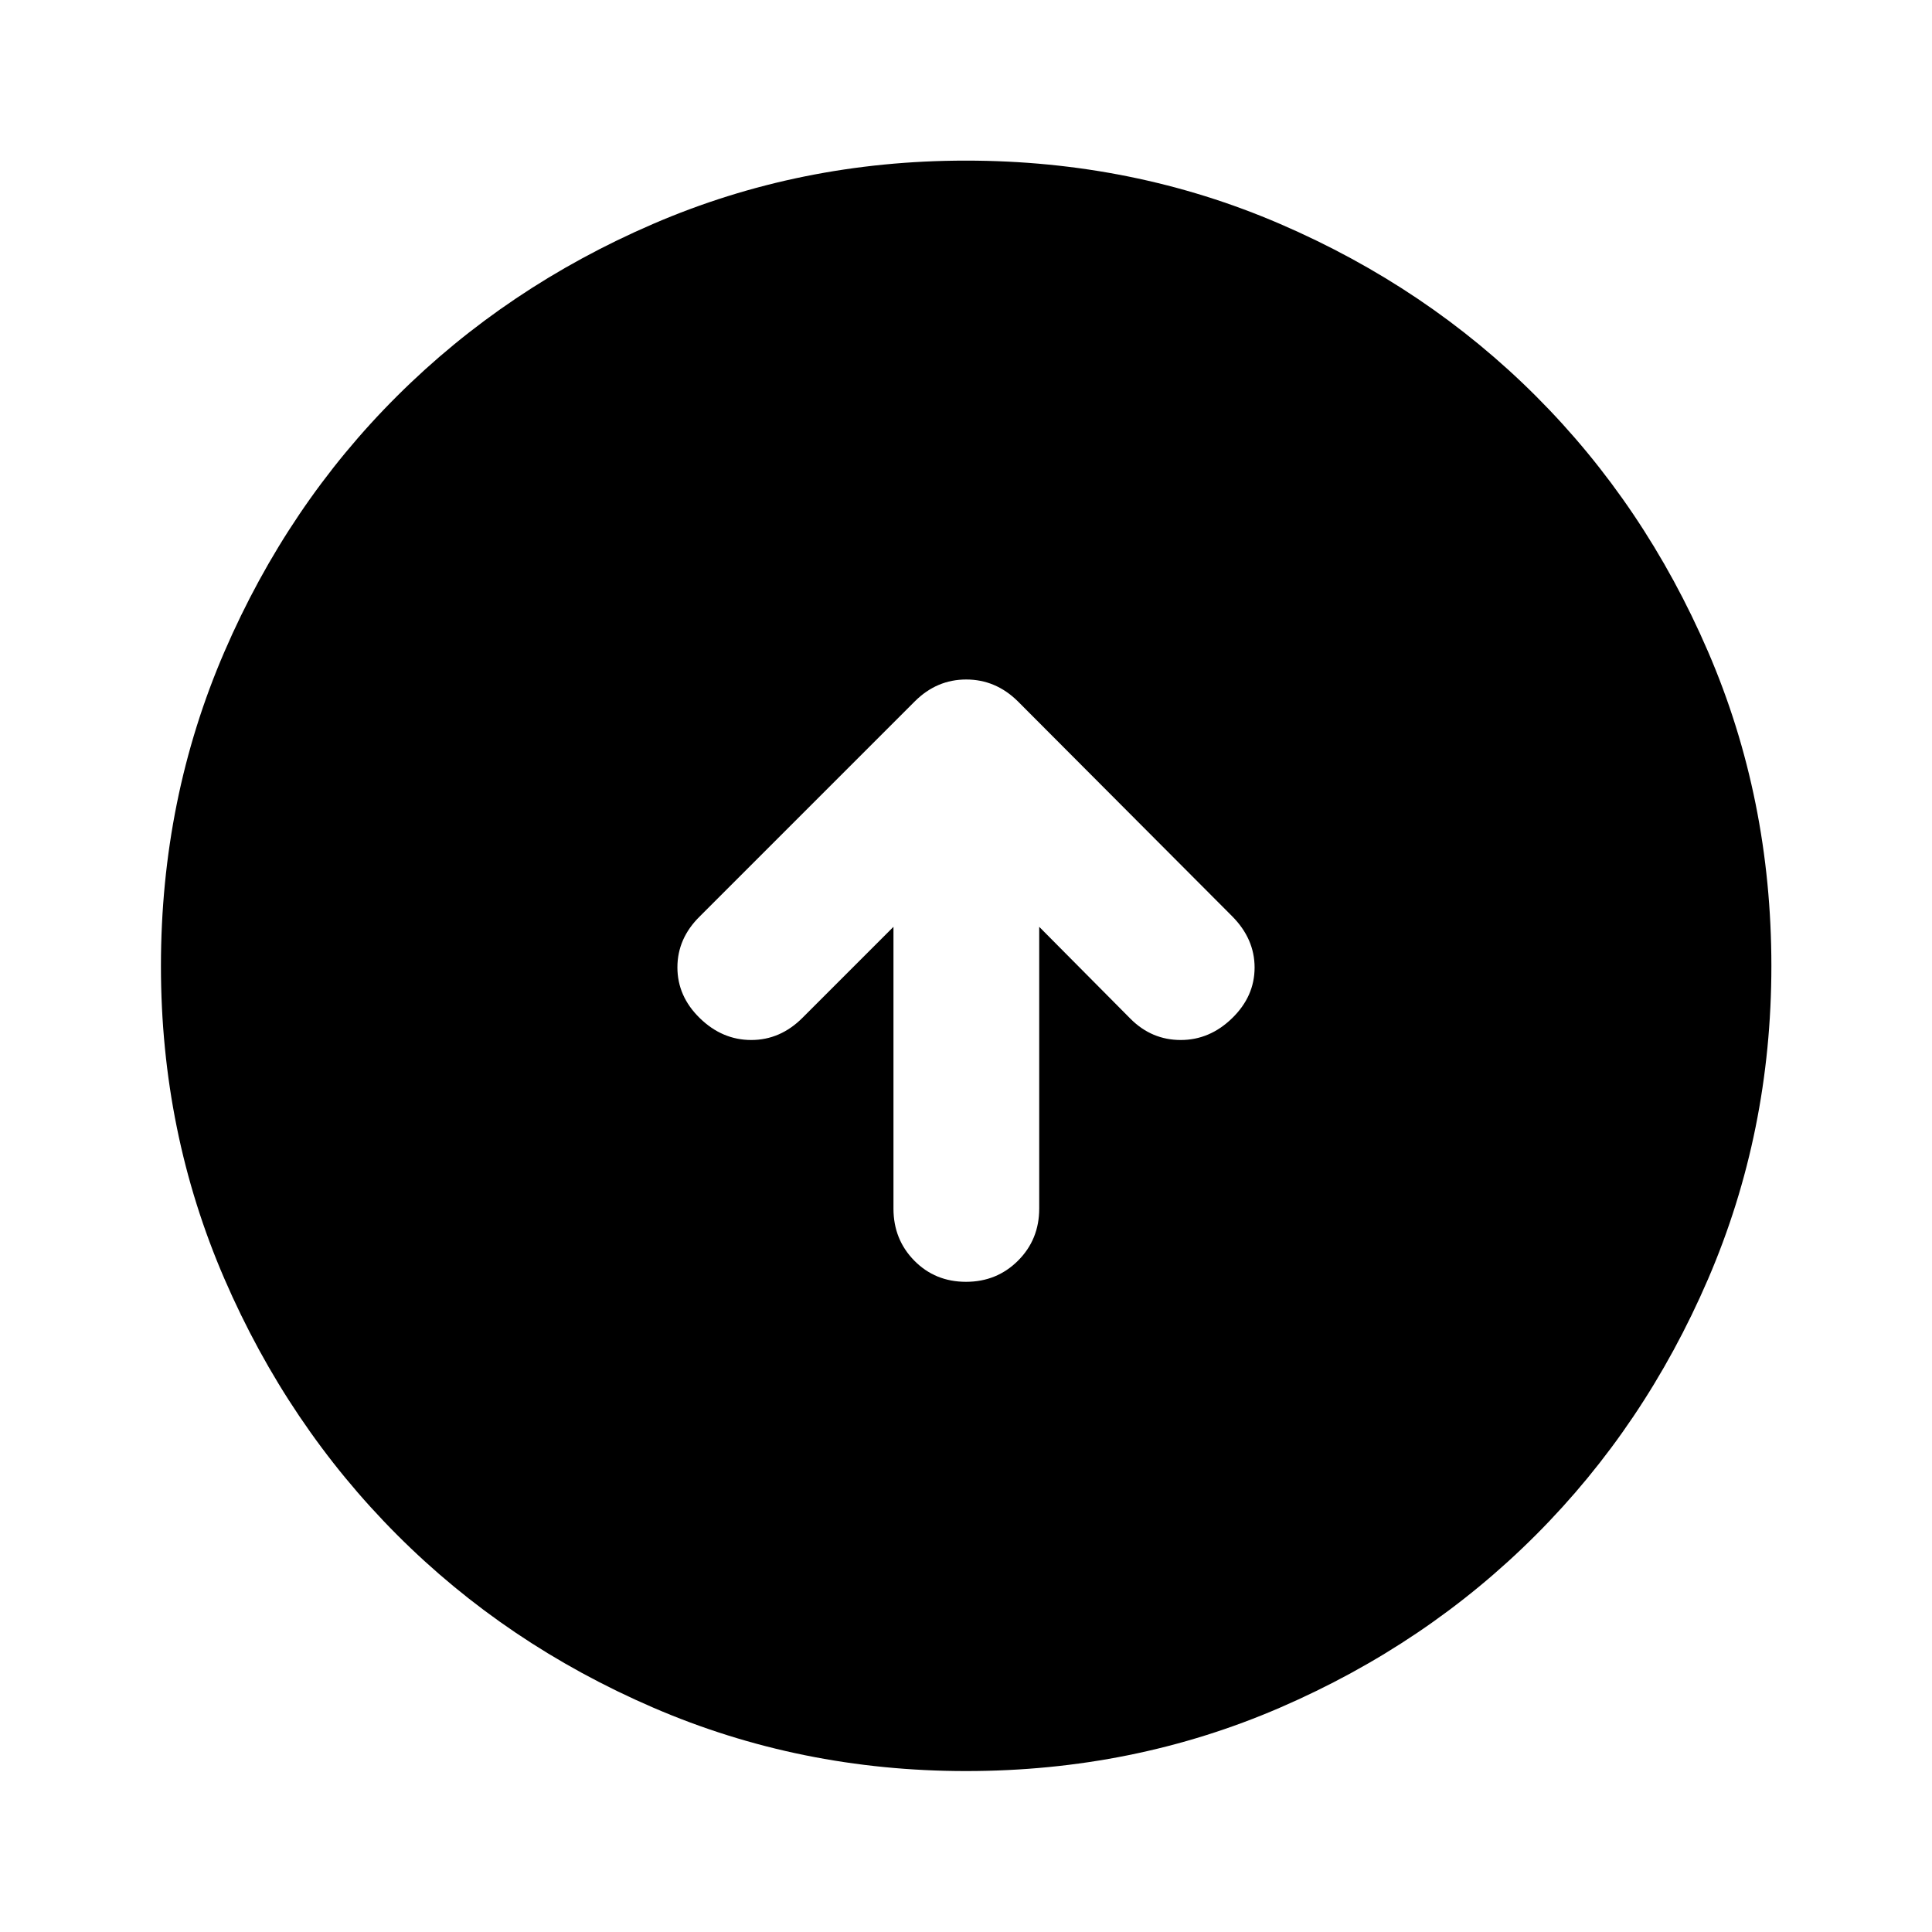 <svg xmlns="http://www.w3.org/2000/svg" height="40" viewBox="0 -960 960 960" width="40"><path d="M443.96-499.47v140.03q0 15.33 10.35 25.85 10.36 10.52 25.69 10.52 15.33 0 25.86-10.52 10.52-10.52 10.52-25.85v-140.03l45.38 45.72q10.52 10.52 24.94 10.52 14.42 0 25.56-10.86 11.14-10.85 11.14-25.15 0-14.3-11.21-25.54l-106.5-106.8q-10.96-10.78-25.58-10.78-14.61 0-25.46 10.78L347.7-504.63q-11.1 10.93-11.1 25.31 0 14.38 11.14 25.23 11.14 10.86 25.56 10.86 14.42 0 25.44-11.02l45.22-45.22Zm36.1 419.5q-82.56 0-155.58-31.56-73.02-31.55-127.22-85.85-54.21-54.31-85.75-127.19T79.97-479.94q0-83.23 31.56-156.25 31.55-73.01 85.83-127.06t127.17-85.49q72.89-31.45 155.39-31.45 83.25 0 156.29 31.53 73.04 31.52 127.07 85.57 54.03 54.04 85.47 126.95 31.44 72.91 31.44 156.1 0 82.58-31.46 155.6t-85.61 127.2q-54.14 54.19-127.02 85.73-72.88 31.54-156.04 31.54Z"/></svg>